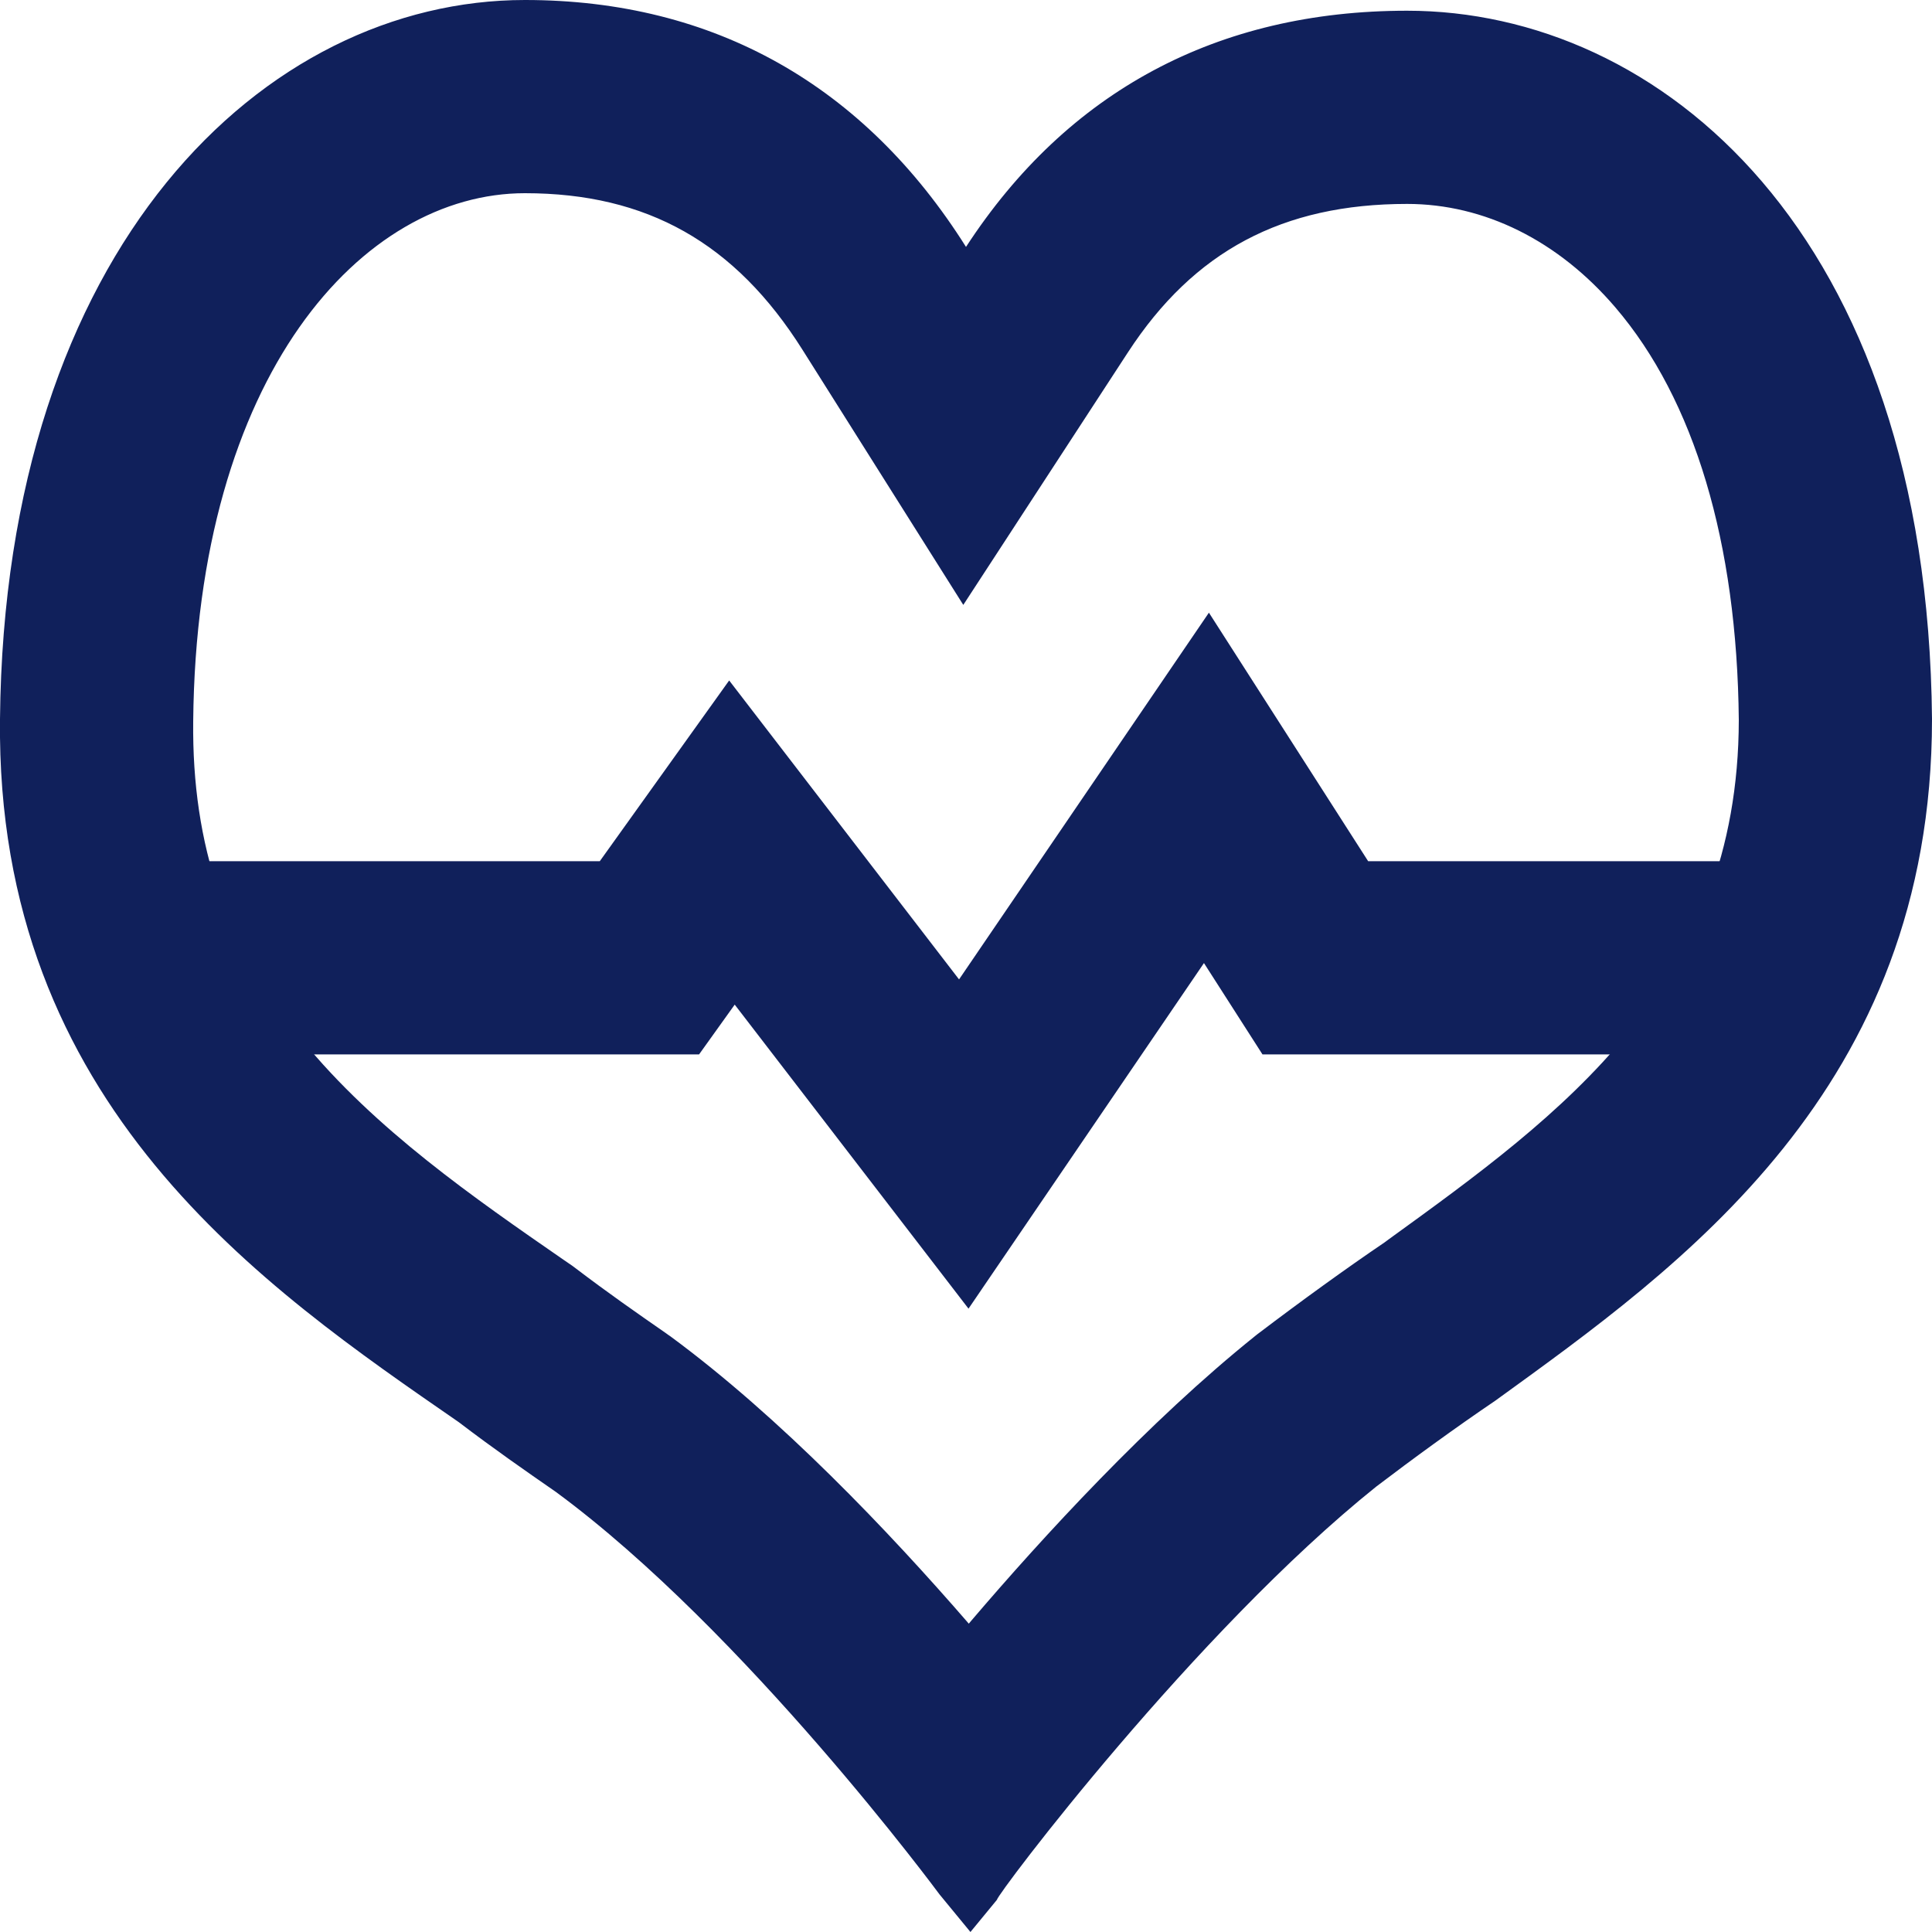 <svg xmlns="http://www.w3.org/2000/svg" width="20" height="20" viewBox="0 0 20 20">
  <g id="MedAssessments" transform="translate(-35 -255)">
    <g id="Path_111801" data-name="Path 111801" transform="translate(35.001 255)" fill="none" stroke-linecap="round">
      <path d="M10.045,20l-.32-.389a23.585,23.585,0,0,0-3.972-4.167c-.32-.222-.639-.444-1-.722C2.739,13.333-.046,11.444,0,7.444.045,2.556,2.739,0,5.433,0A5.159,5.159,0,0,1,10,2.556,5.177,5.177,0,0,1,14.565.111c2.6,0,5.388,2.278,5.434,7.333,0,3.833-2.6,5.667-4.52,7.056-.411.278-.868.611-1.233.889a25.5,25.5,0,0,0-3.927,4.278Z" stroke="none"/>
      <path d="M 10.028 16.808 C 10.038 16.795 10.049 16.783 10.06 16.77 C 10.789 15.916 11.891 14.713 12.995 13.828 L 13.015 13.812 L 13.035 13.797 C 13.471 13.466 13.941 13.126 14.331 12.862 L 14.381 12.825 C 16.158 11.539 17.995 10.209 17.999 7.453 C 17.981 5.615 17.539 4.138 16.721 3.182 C 16.13 2.491 15.365 2.111 14.565 2.111 C 13.276 2.111 12.358 2.599 11.675 3.648 L 9.971 6.262 L 8.307 3.622 C 7.61 2.515 6.697 2 5.433 2 C 3.752 2 2.033 3.877 1.999 7.467 C 1.985 8.755 2.344 9.804 3.129 10.77 C 3.878 11.69 4.916 12.407 5.831 13.04 L 5.885 13.077 L 5.923 13.103 L 5.959 13.13 C 6.29 13.382 6.583 13.586 6.894 13.802 L 6.916 13.818 L 6.938 13.833 C 8.077 14.672 9.201 15.853 10.028 16.808 M 10.045 20 L 9.725 19.611 C 9.725 19.611 7.716 16.889 5.753 15.444 C 5.433 15.222 5.113 15 4.748 14.722 C 2.739 13.333 -0.046 11.444 -0.001 7.444 C 0.045 2.556 2.739 9.5367431640625e-07 5.433 9.5367431640625e-07 C 7.396 9.5367431640625e-07 8.949 0.889 9.999 2.556 C 11.049 0.944 12.602 0.111 14.565 0.111 C 17.168 0.111 19.953 2.389 19.999 7.444 C 19.999 11.278 17.396 13.111 15.478 14.5 C 15.067 14.778 14.611 15.111 14.246 15.389 C 12.373 16.889 10.319 19.611 10.319 19.667 L 10.045 20 Z" stroke="none" fill="#10205b"/>
    </g>
    <path id="Path_111802" data-name="Path 111802" d="M-20637.406,3547.931h4.746l.854-1.193,2.4,3.121,2.512-3.687,1.127,1.759h4.686" transform="translate(20674.383 -3283.016)" fill="none" stroke="#10205b" stroke-linecap="round" stroke-width="2"/>
  </g>
</svg>
